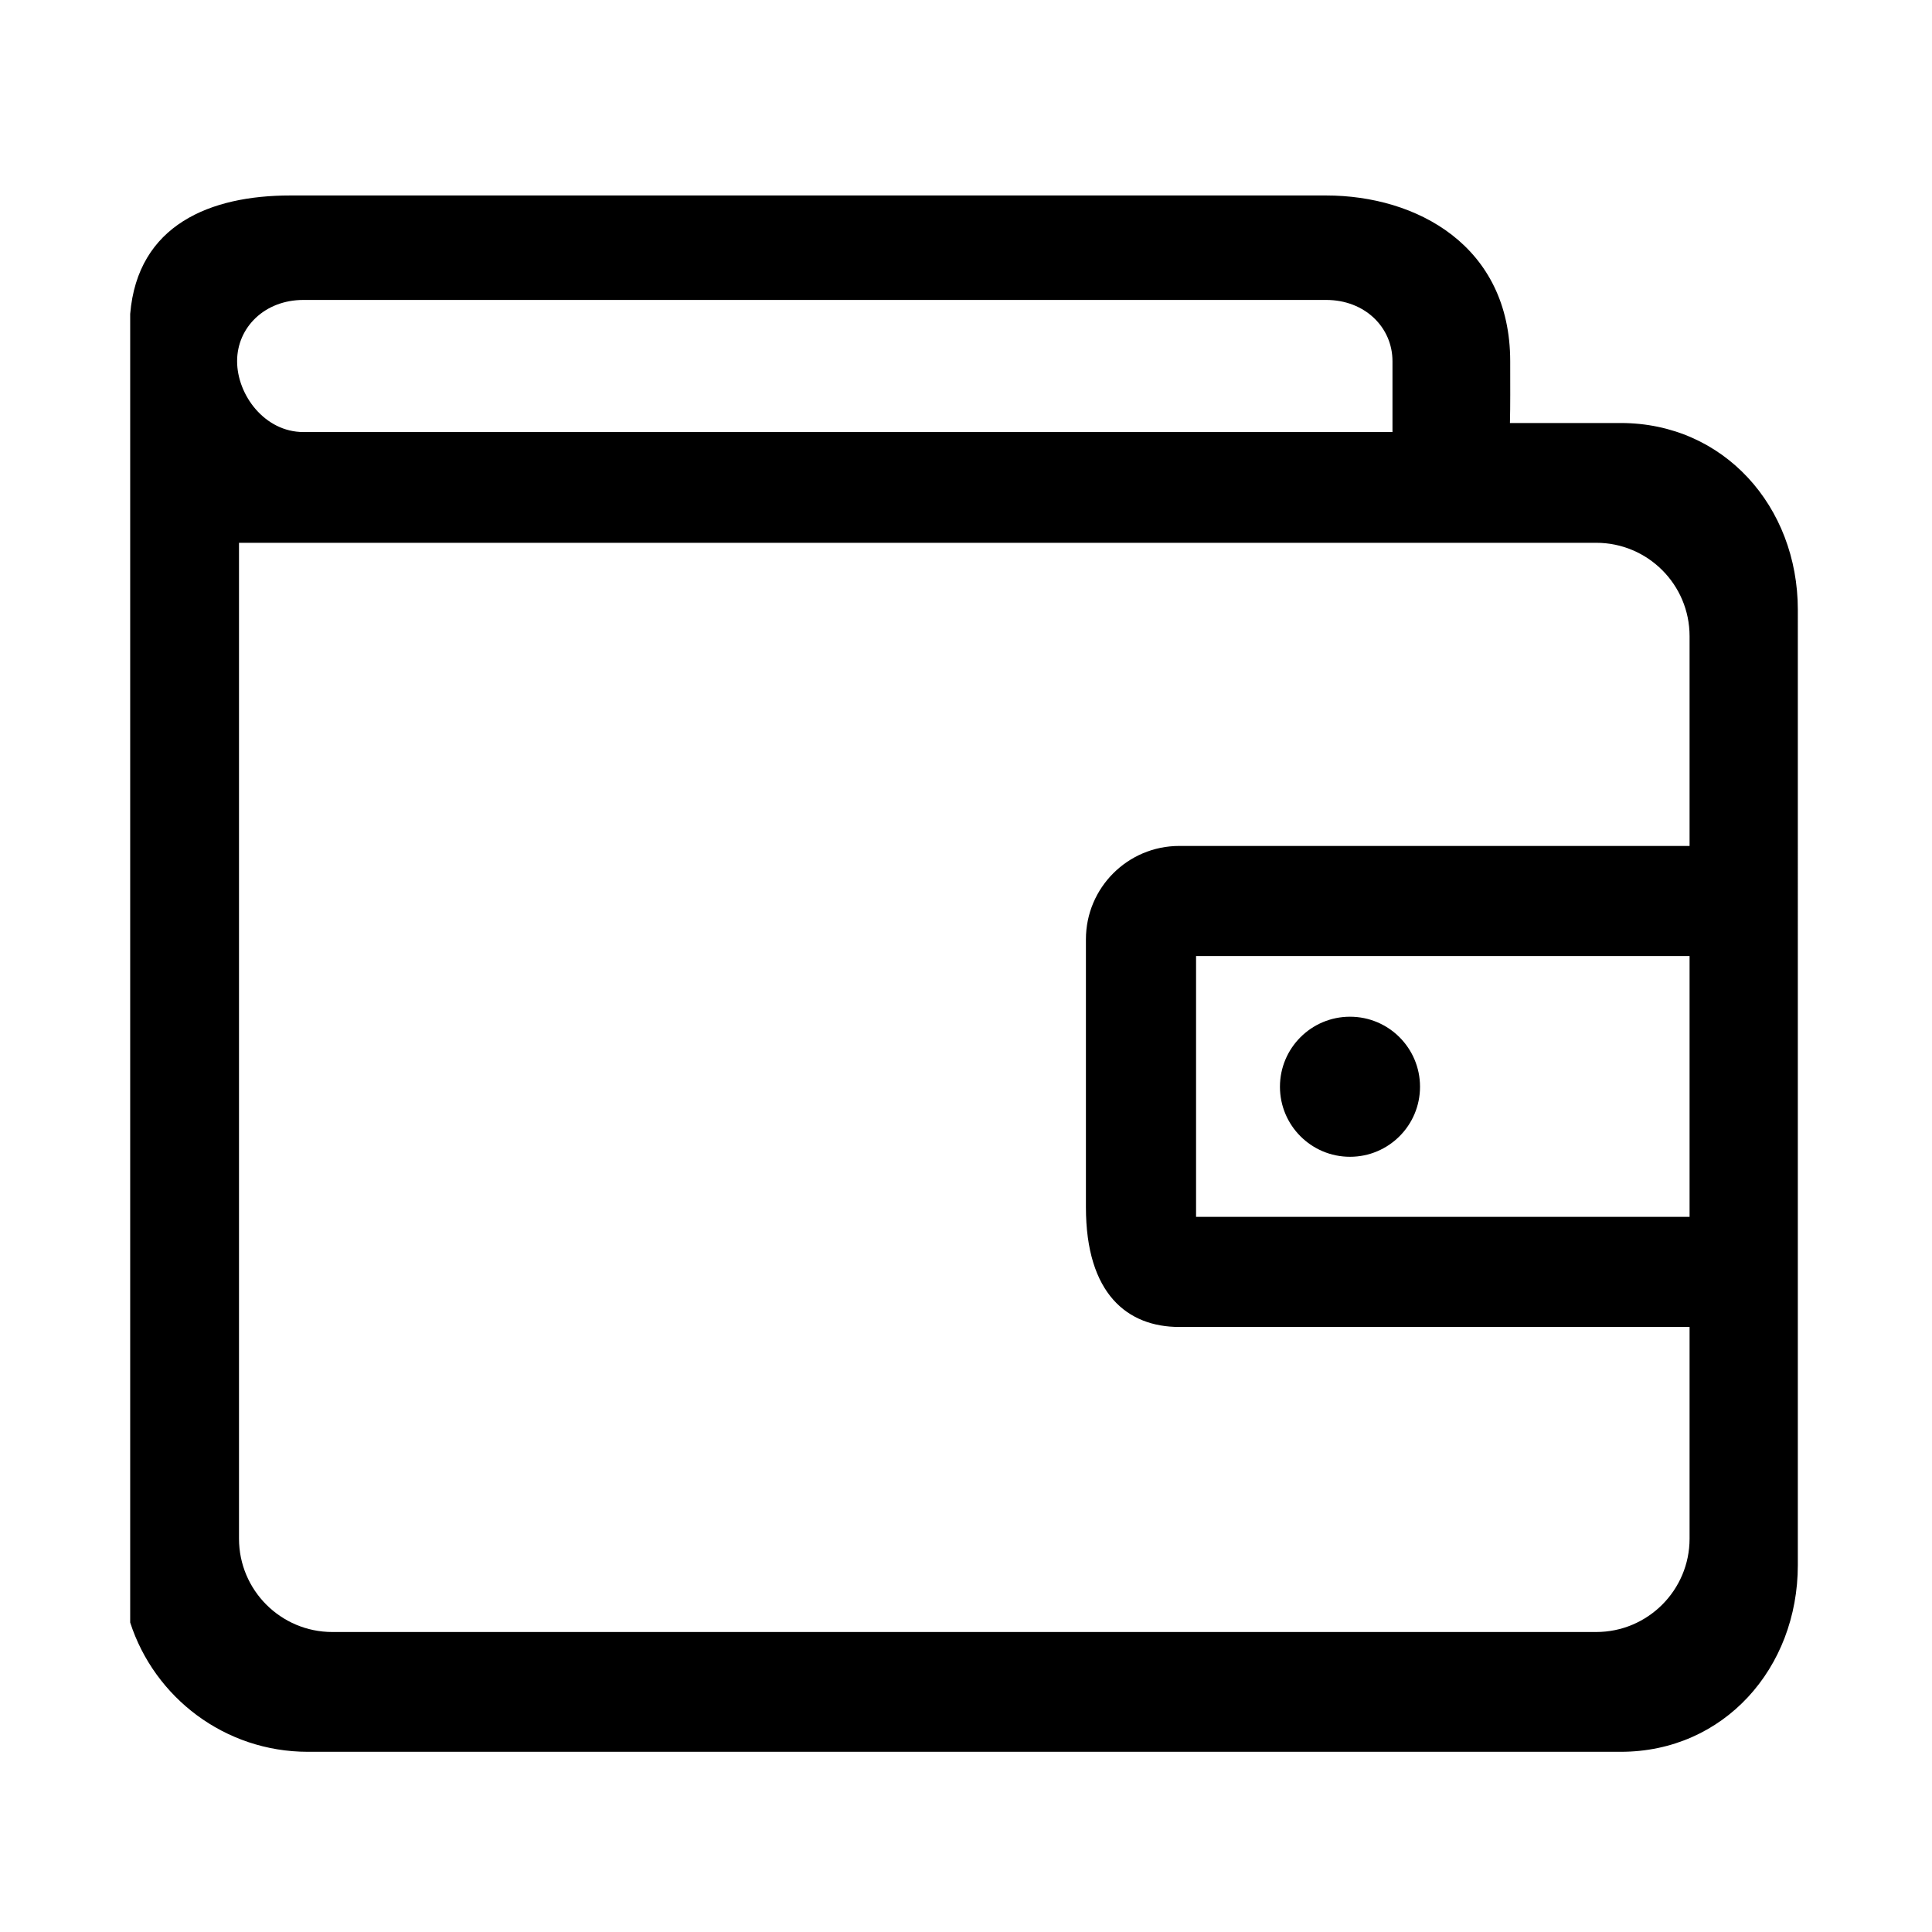 <?xml version="1.0" encoding="utf-8"?>
<!-- Generator: Adobe Illustrator 16.0.0, SVG Export Plug-In . SVG Version: 6.00 Build 0)  -->
<!DOCTYPE svg PUBLIC "-//W3C//DTD SVG 1.1//EN" "http://www.w3.org/Graphics/SVG/1.1/DTD/svg11.dtd">
<svg version="1.1" id="图层_1" xmlns="http://www.w3.org/2000/svg" xmlns:xlink="http://www.w3.org/1999/xlink" x="0px" y="0px"
	 width="200px" height="200px" viewBox="0 0 200 200" enable-background="new 0 0 200 200" xml:space="preserve">
<g>
	<path d="M167.777,43.79h-11.469c0.047-1.788,0.028-3.896,0.028-6.386c0-11.982-9.703-17.168-19.049-17.168H30.037
		c-8.239,0-15.787,3.014-16.56,12.264v135.461c2.51,7.766,9.791,13.385,18.39,13.385h135.912c10.677,0,18.332-8.656,18.332-19.33
		V63.121C186.109,52.445,178.455,43.79,167.777,43.79z M31.404,31.05h105.885c4.002,0,6.859,2.838,6.859,6.337v7.337H31.404
		c-4.002,0-6.859-3.839-6.859-7.337C24.545,33.889,27.402,31.05,31.404,31.05z M174.904,125.968h-51.088V98.972h51.088V125.968z
		 M174.904,87.572H122.08c-5.338,0-9.666,4.328-9.666,9.665v27.731c0,9.011,4.328,12.4,9.666,12.4h52.824v21.911
		c0,5.338-4.328,9.666-9.666,9.666H34.407c-5.338,0-9.666-4.328-9.666-9.666V56.19h140.497c5.339,0,9.666,4.328,9.666,9.666V87.572
		L174.904,87.572z"/>
	<circle cx="139.75" cy="112.5" r="7.25"/>
</g>
</svg>
